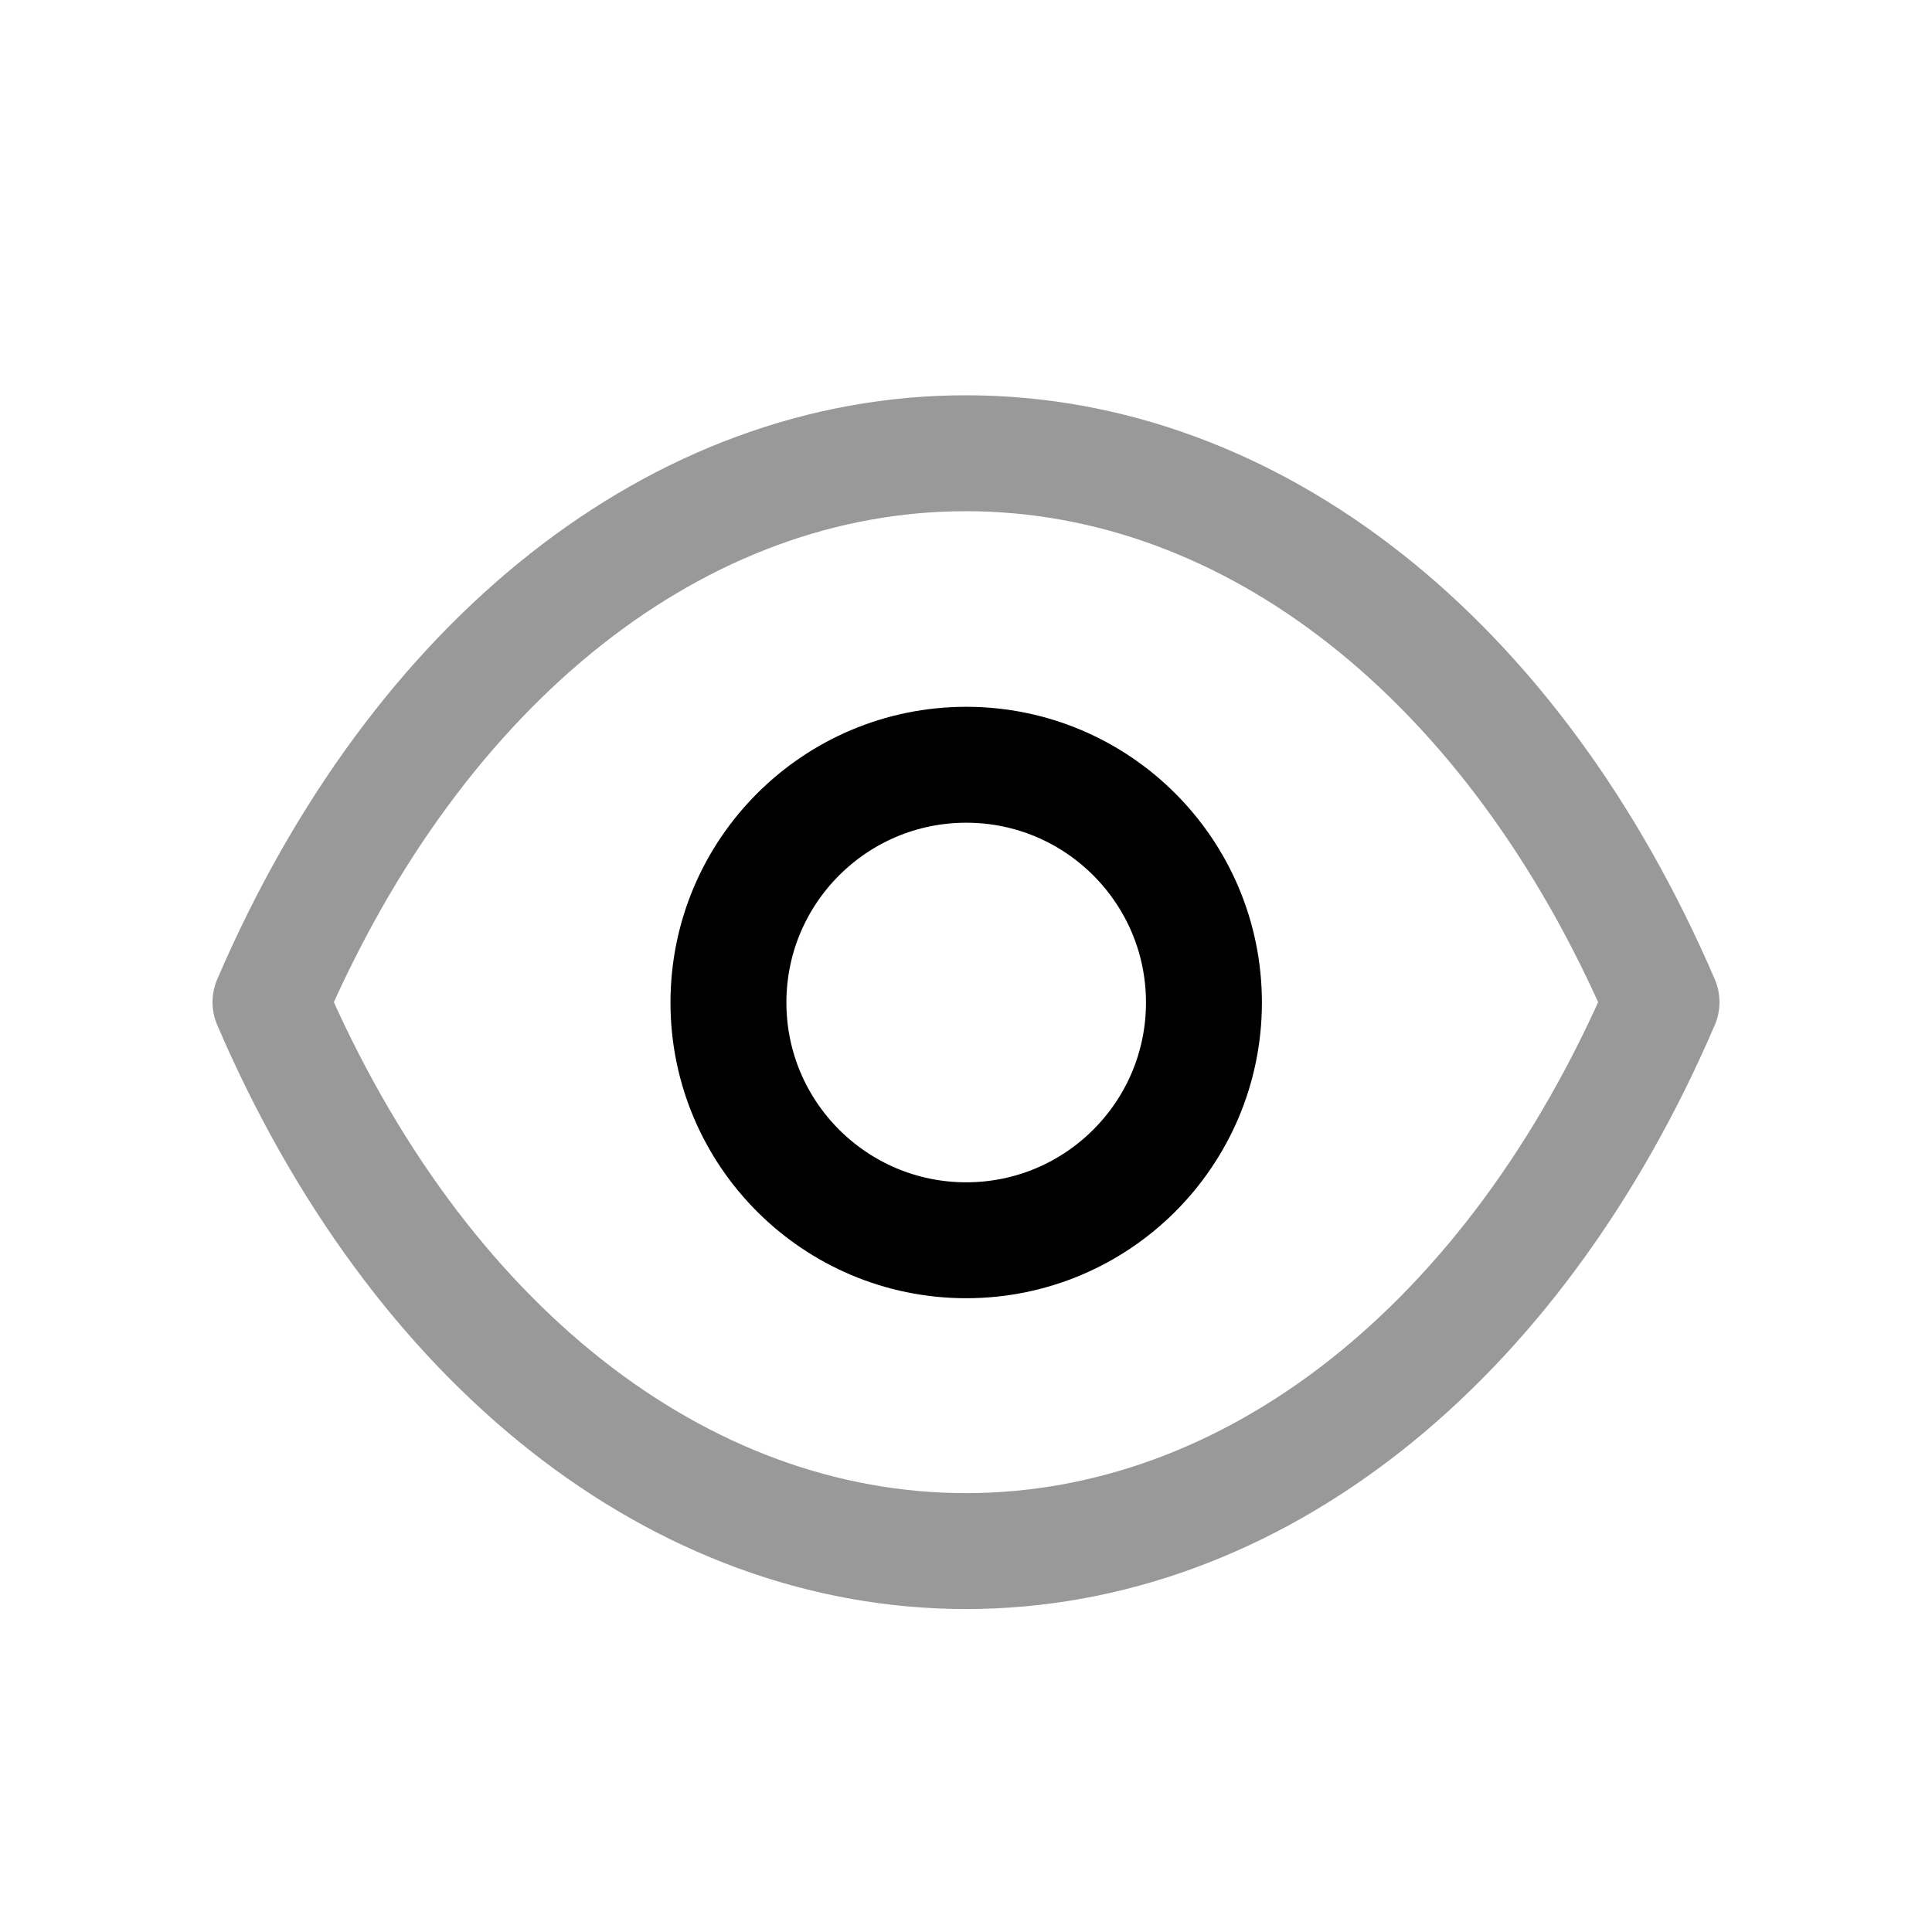<svg width="25" height="25" viewBox="0 0 25 25" fill="none" xmlns="http://www.w3.org/2000/svg">
<path opacity="0.4" d="M12.498 20.071C16.203 20.071 19.592 17.407 21.5 12.968C19.592 8.529 16.203 5.865 12.498 5.865C8.797 5.865 5.408 8.529 3.5 12.968C5.408 17.409 8.797 20.071 12.502 20.071H12.498Z" stroke="black" stroke-width="1.5" stroke-linecap="round" stroke-linejoin="round"/>
<path fill-rule="evenodd" clip-rule="evenodd" d="M15.579 12.973C15.579 14.671 14.201 16.049 12.503 16.049C10.804 16.049 9.426 14.671 9.426 12.973C9.426 11.274 10.804 9.896 12.503 9.896C14.201 9.896 15.579 11.274 15.579 12.973Z" stroke="black" stroke-width="1.5" stroke-linecap="round" stroke-linejoin="round"/>
</svg>
